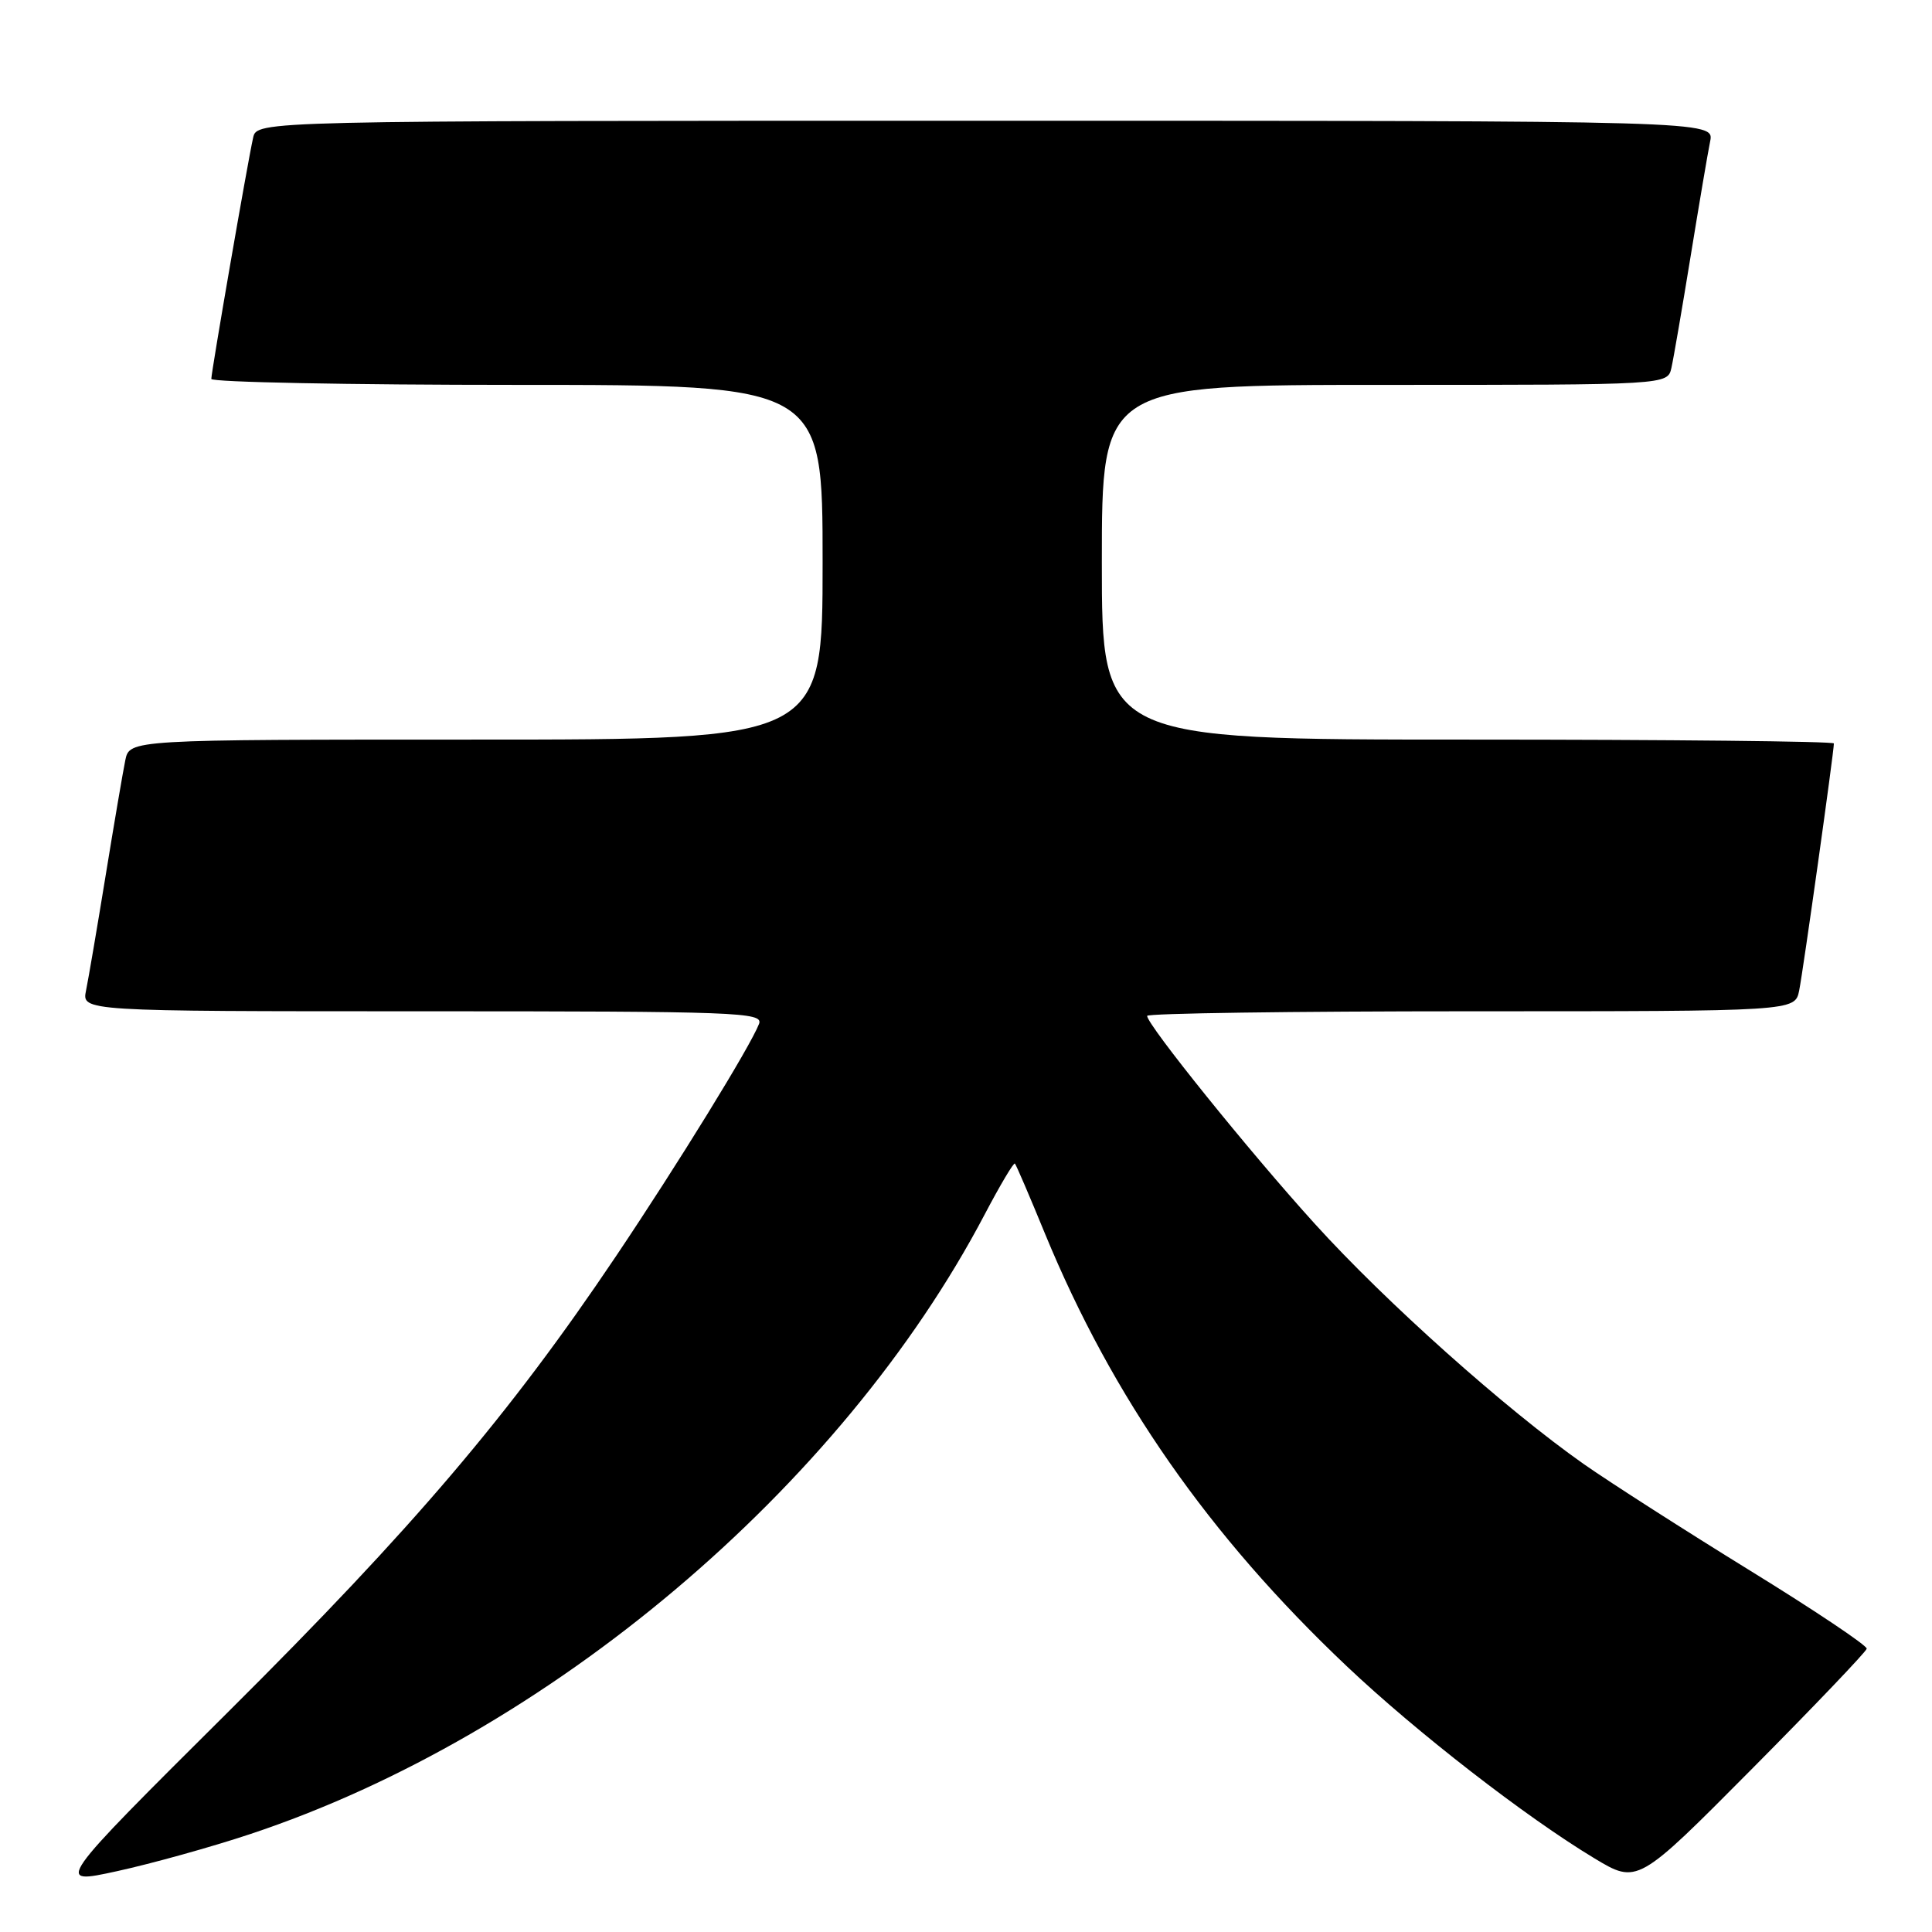 <?xml version="1.0" encoding="UTF-8" standalone="no"?>
<!DOCTYPE svg PUBLIC "-//W3C//DTD SVG 1.1//EN" "http://www.w3.org/Graphics/SVG/1.1/DTD/svg11.dtd" >
<svg xmlns="http://www.w3.org/2000/svg" xmlns:xlink="http://www.w3.org/1999/xlink" version="1.1" viewBox="0 0 256 256">
 <g >
 <path fill="currentColor"
d=" M 33.17 243.02 C 72.59 229.92 111.44 197.14 130.48 160.91 C 132.52 157.03 134.32 154.00 134.48 154.18 C 134.65 154.35 136.45 158.55 138.48 163.50 C 147.41 185.17 160.20 203.51 178.44 220.77 C 187.67 229.51 202.16 240.75 211.24 246.22 C 216.97 249.67 216.97 249.67 232.09 234.44 C 240.41 226.06 247.27 218.87 247.35 218.46 C 247.43 218.06 240.48 213.40 231.89 208.11 C 223.31 202.82 213.41 196.48 209.89 194.02 C 199.55 186.76 183.61 172.53 174.21 162.15 C 165.58 152.64 152.00 135.79 152.00 134.61 C 152.00 134.27 171.31 134.00 194.92 134.00 C 237.84 134.00 237.84 134.00 238.40 131.25 C 238.92 128.69 243.00 99.63 243.00 98.51 C 243.00 98.23 221.18 98.00 194.50 98.00 C 146.00 98.00 146.00 98.00 146.00 74.50 C 146.00 51.00 146.00 51.00 183.48 51.00 C 220.96 51.00 220.96 51.00 221.47 48.75 C 221.75 47.51 222.89 40.88 224.01 34.00 C 225.13 27.12 226.29 20.26 226.60 18.75 C 227.16 16.00 227.16 16.00 130.60 16.00 C 34.04 16.00 34.04 16.00 33.54 18.25 C 32.81 21.49 28.00 49.27 28.00 50.21 C 28.00 50.64 46.23 51.00 68.50 51.00 C 109.00 51.00 109.00 51.00 109.00 74.50 C 109.00 98.00 109.00 98.00 63.08 98.00 C 17.16 98.00 17.16 98.00 16.60 100.75 C 16.29 102.26 15.12 109.12 14.00 116.00 C 12.88 122.88 11.71 129.74 11.40 131.25 C 10.84 134.00 10.84 134.00 56.03 134.00 C 97.74 134.00 101.16 134.13 100.58 135.66 C 99.43 138.65 89.83 154.24 81.59 166.50 C 67.52 187.44 54.73 202.47 30.44 226.63 C 7.18 249.76 7.18 249.76 15.51 247.94 C 20.09 246.94 28.04 244.73 33.17 243.02 Z "/>
</g>
</svg>
